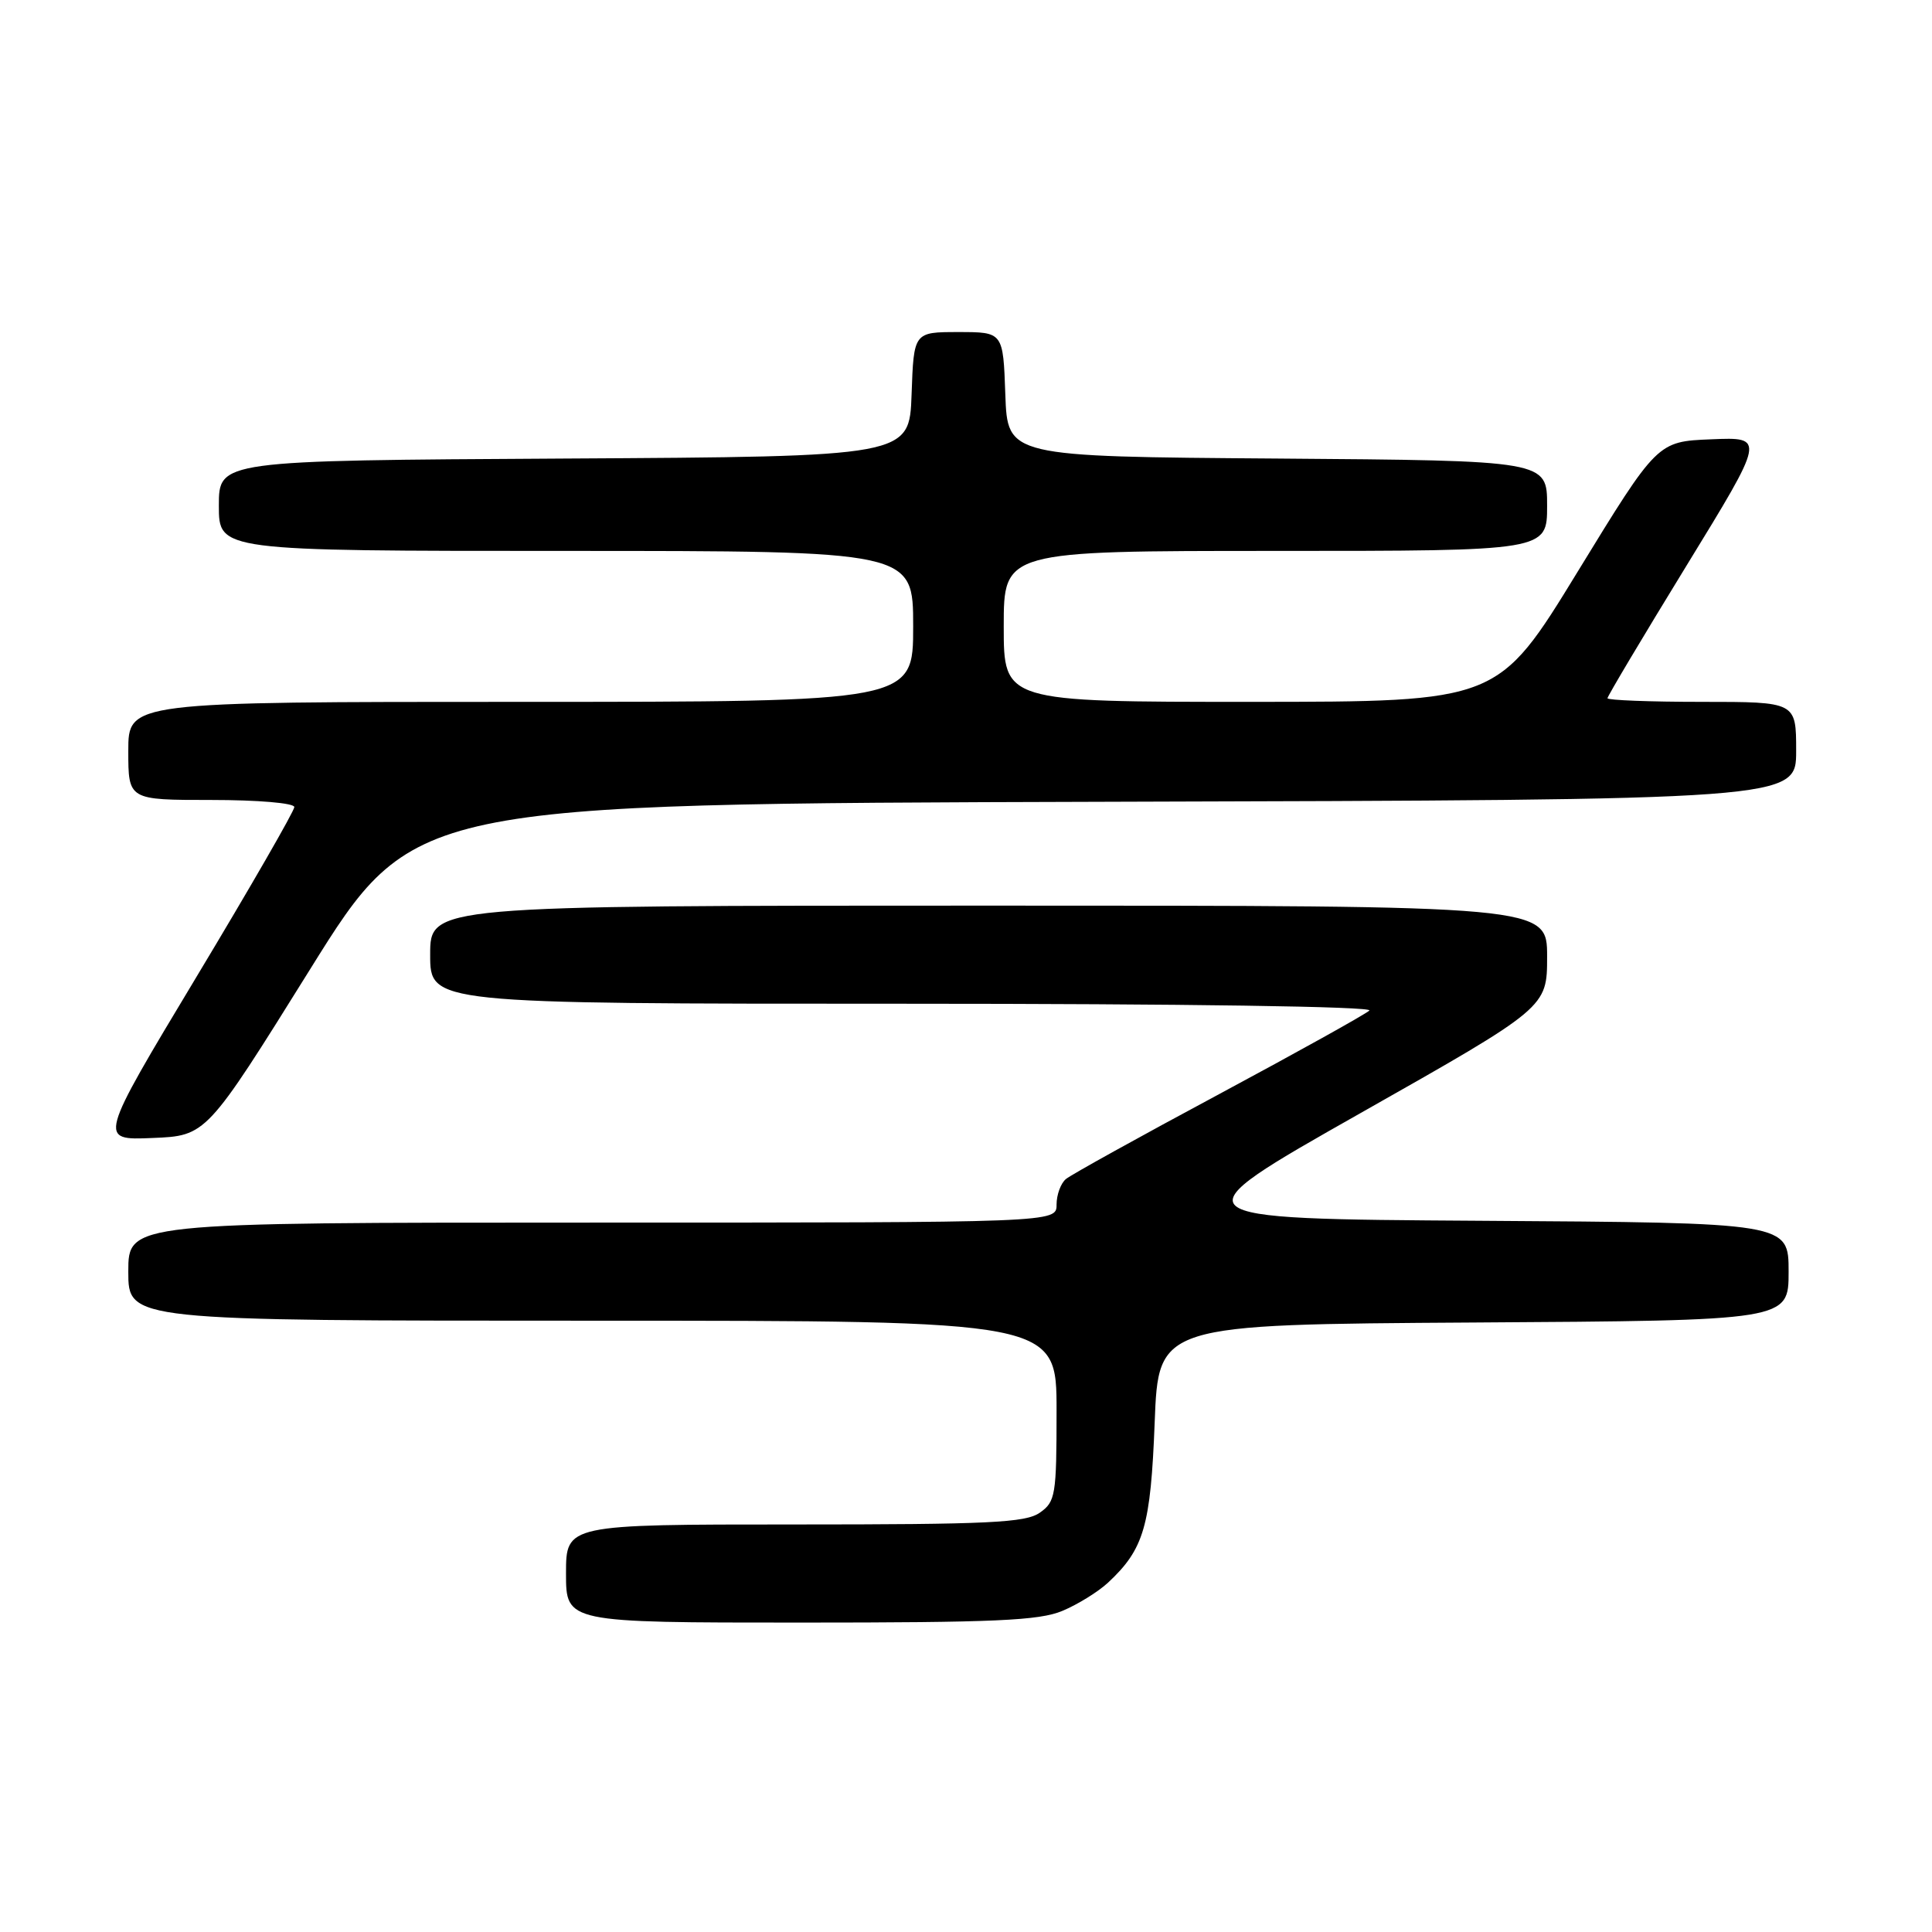 <?xml version="1.0" encoding="UTF-8" standalone="no"?>
<!DOCTYPE svg PUBLIC "-//W3C//DTD SVG 1.1//EN" "http://www.w3.org/Graphics/SVG/1.1/DTD/svg11.dtd" >
<svg xmlns="http://www.w3.org/2000/svg" xmlns:xlink="http://www.w3.org/1999/xlink" version="1.1" viewBox="0 0 256 256">
 <g >
 <path fill="currentColor"
d=" M 140.77 213.45 C 142.81 212.60 145.53 210.91 146.83 209.70 C 151.59 205.26 152.47 202.22 153.00 188.50 C 153.50 175.50 153.50 175.50 195.25 175.24 C 237.00 174.98 237.00 174.98 237.00 168.50 C 237.00 162.02 237.00 162.02 196.26 161.76 C 155.53 161.50 155.53 161.50 180.26 147.50 C 205.00 133.50 205.00 133.50 205.00 126.75 C 205.00 120.00 205.00 120.00 131.00 120.00 C 57.00 120.00 57.00 120.00 57.00 126.50 C 57.00 133.00 57.00 133.00 119.70 133.00 C 157.06 133.00 182.02 133.37 181.45 133.90 C 180.93 134.40 171.95 139.39 161.50 145.00 C 151.05 150.60 141.94 155.65 141.25 156.22 C 140.56 156.78 140.00 158.31 140.00 159.62 C 140.00 162.00 140.00 162.00 78.50 162.00 C 17.00 162.00 17.00 162.00 17.00 168.50 C 17.00 175.00 17.00 175.00 78.50 175.00 C 140.00 175.00 140.00 175.00 140.00 186.94 C 140.00 198.15 139.86 198.98 137.78 200.44 C 135.88 201.77 131.06 202.00 105.28 202.00 C 75.00 202.00 75.00 202.00 75.00 208.50 C 75.00 215.00 75.00 215.00 106.03 215.00 C 131.78 215.00 137.70 214.74 140.77 213.45 Z  M 41.05 128.50 C 54.75 106.50 54.75 106.50 146.38 106.24 C 238.00 105.99 238.00 105.99 238.00 99.49 C 238.00 93.00 238.00 93.00 225.50 93.00 C 218.62 93.00 213.00 92.78 213.00 92.52 C 213.00 92.25 217.71 84.35 223.46 74.97 C 233.92 57.91 233.92 57.91 226.76 58.21 C 219.61 58.50 219.61 58.50 209.05 75.75 C 198.50 92.99 198.50 92.99 165.75 93.00 C 133.00 93.00 133.00 93.00 133.00 83.00 C 133.00 73.00 133.00 73.00 169.00 73.00 C 205.00 73.00 205.00 73.00 205.00 67.01 C 205.00 61.03 205.00 61.03 169.25 60.76 C 133.50 60.50 133.50 60.50 133.21 52.25 C 132.92 44.00 132.92 44.00 127.00 44.00 C 121.08 44.00 121.08 44.00 120.79 52.25 C 120.50 60.50 120.50 60.50 74.75 60.76 C 29.00 61.02 29.00 61.02 29.00 67.01 C 29.00 73.00 29.00 73.00 75.00 73.00 C 121.00 73.00 121.00 73.00 121.00 83.00 C 121.00 93.00 121.00 93.00 69.00 93.00 C 17.00 93.00 17.00 93.00 17.00 99.50 C 17.00 106.00 17.00 106.00 28.00 106.00 C 34.18 106.00 39.00 106.41 39.00 106.94 C 39.00 107.45 33.16 117.60 26.01 129.48 C 13.02 151.09 13.02 151.09 20.18 150.79 C 27.34 150.50 27.34 150.50 41.05 128.50 Z "/>
</g>
</svg>